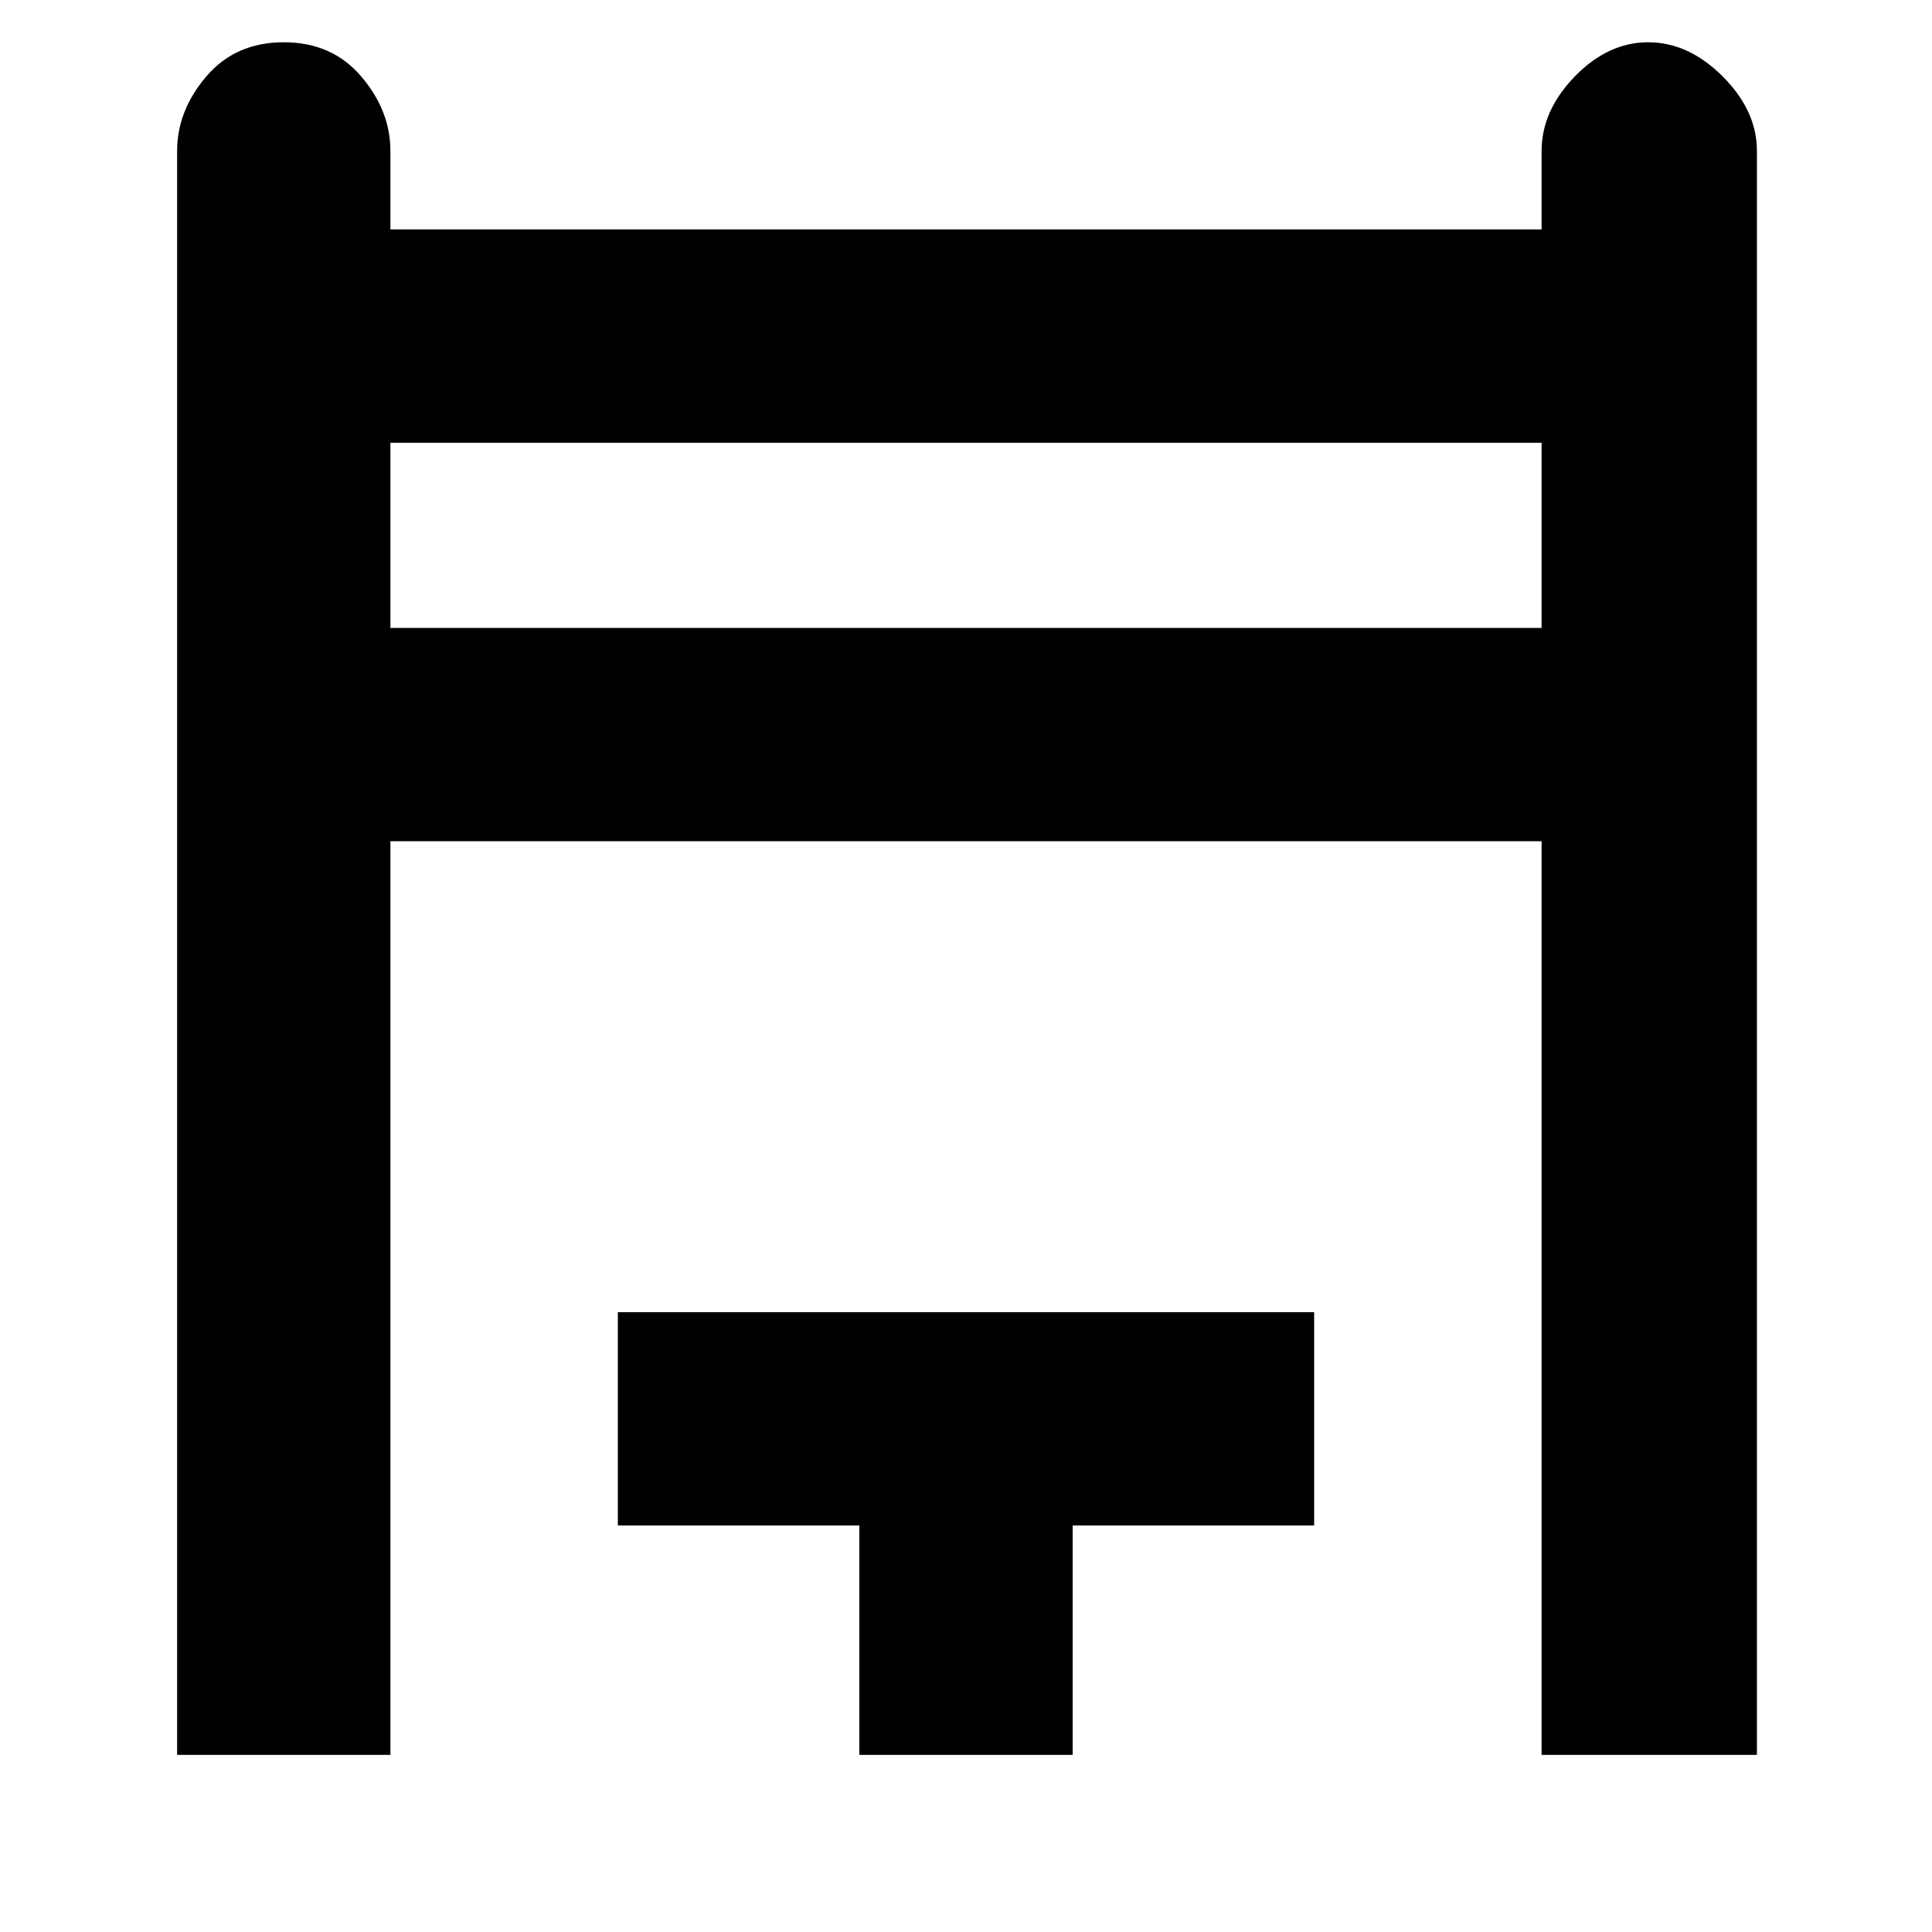 <svg xmlns="http://www.w3.org/2000/svg" height="40" width="40"><path d="M3.667 36.333V3.125q0-.833.604-1.542.604-.708 1.604-.708t1.604.708q.604.709.604 1.542V4.75h23.834V3.125q0-.833.687-1.542.688-.708 1.521-.708t1.542.708q.708.709.708 1.542v33.208h-4.458V17.417H8.083v18.916ZM8.083 13h23.834V9.167H8.083Zm9.709 23.333v-4.75h-5v-4.416h14.416v4.416h-5v4.75ZM8.083 9.167h23.834Z"/></svg>